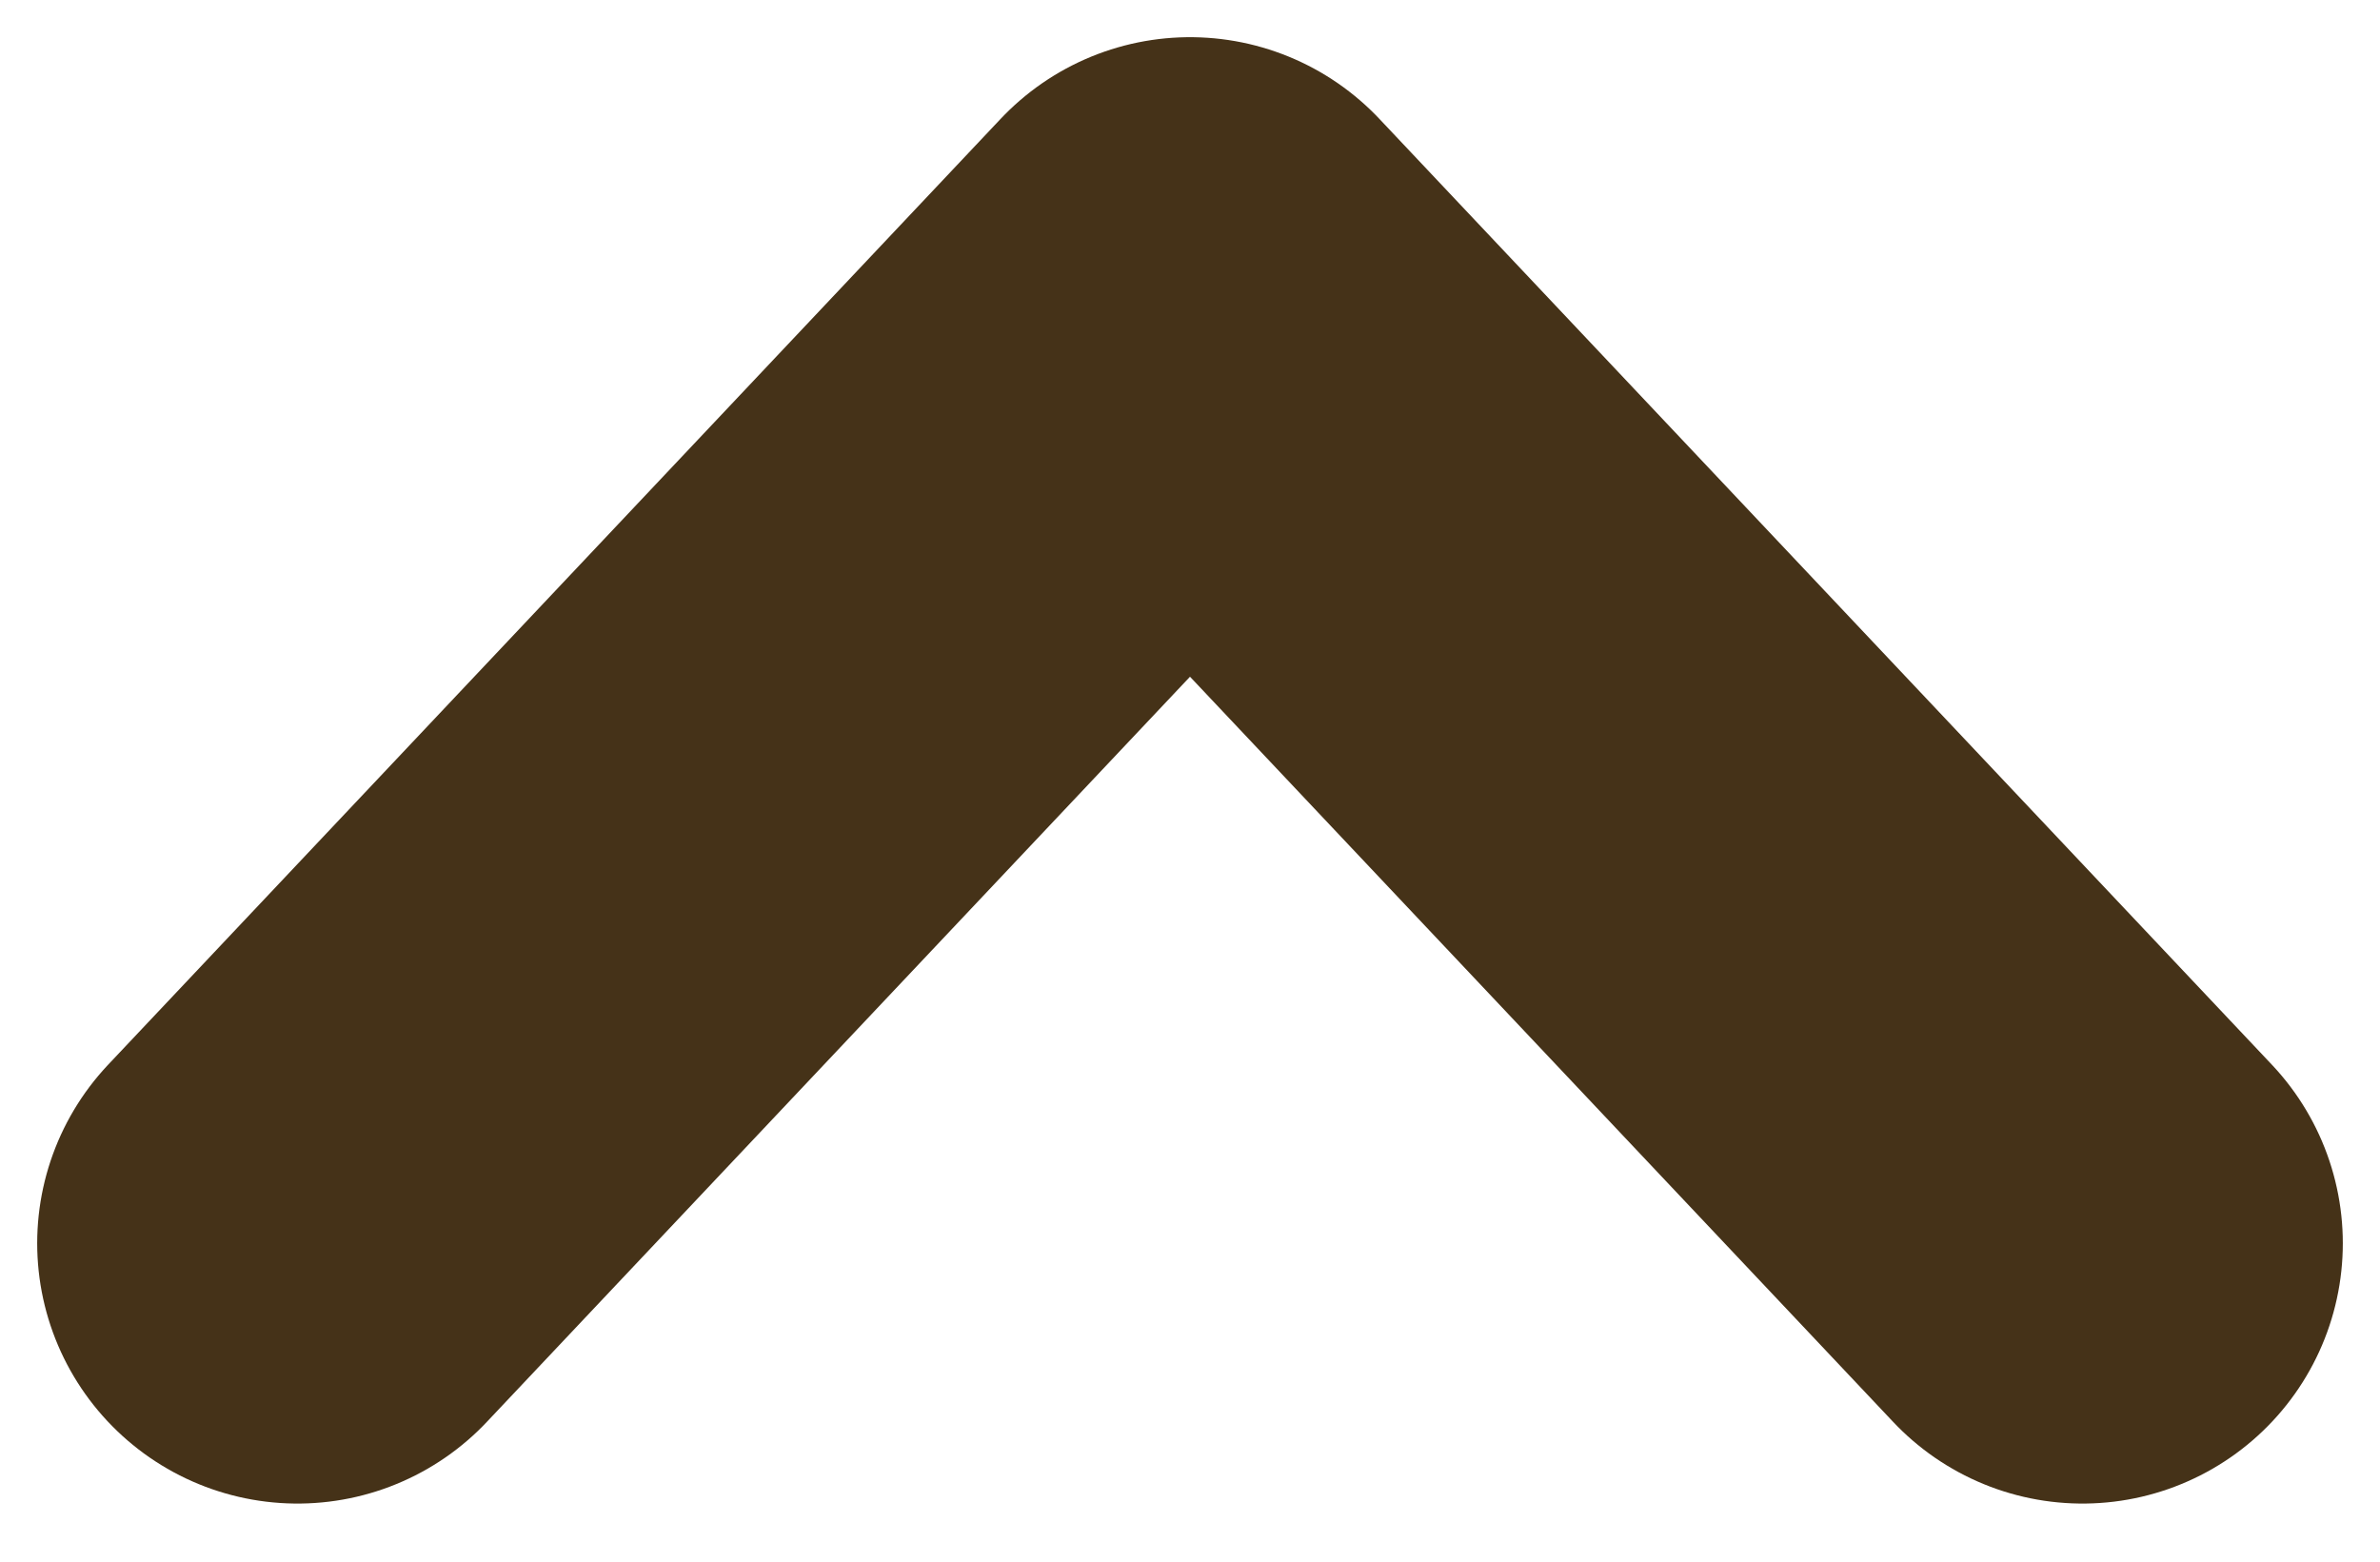 <svg width="32" height="21" viewBox="0 0 32 21" fill="none" xmlns="http://www.w3.org/2000/svg">
<path d="M4 16.719L16 4L28 16.719" stroke="#453218" stroke-width="7" stroke-miterlimit="10" stroke-linecap="round" stroke-linejoin="round"/>
</svg>
